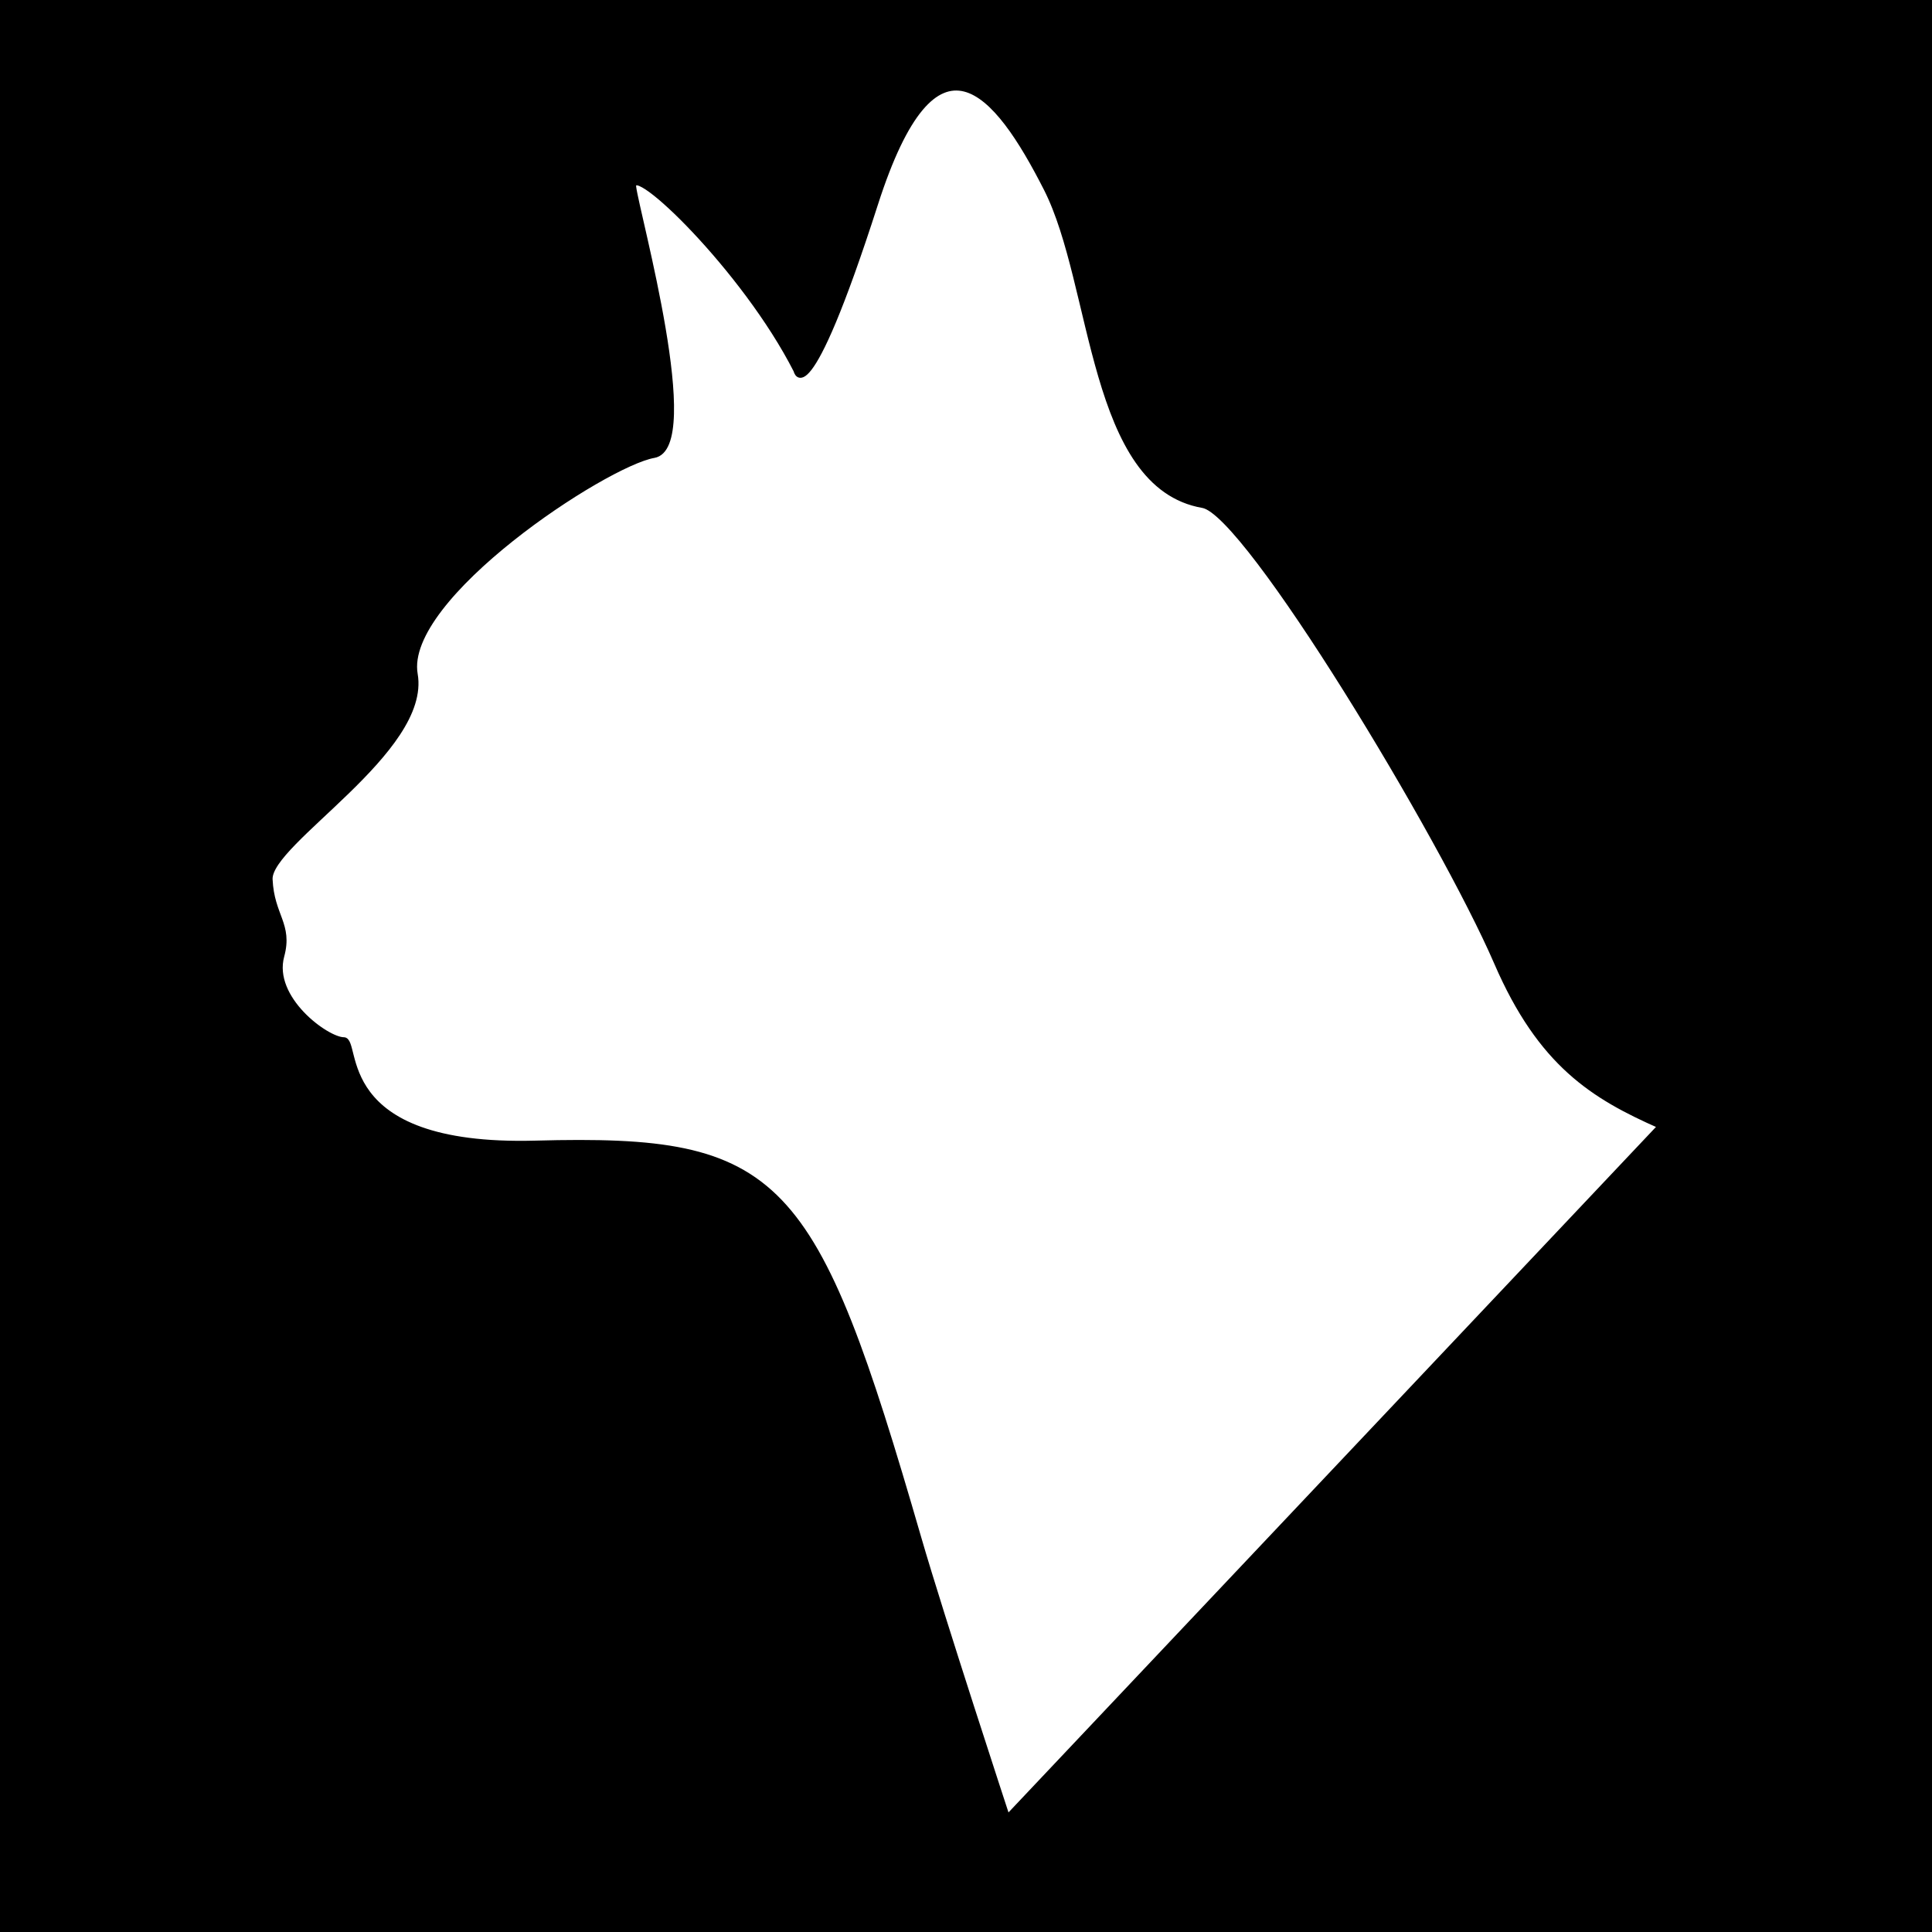 <?xml version="1.0" encoding="UTF-8" standalone="no"?>
<!-- Created with Inkscape (http://www.inkscape.org/) -->

<svg
   xmlns:dc="http://purl.org/dc/elements/1.1/"
   xmlns:cc="http://creativecommons.org/ns#"
   xmlns:rdf="http://www.w3.org/1999/02/22-rdf-syntax-ns#"
   xmlns:svg="http://www.w3.org/2000/svg"
   xmlns="http://www.w3.org/2000/svg"
   xmlns:sodipodi="http://sodipodi.sourceforge.net/DTD/sodipodi-0.dtd"
   xmlns:inkscape="http://www.inkscape.org/namespaces/inkscape"
   version="1.1"
   id="svg3767"
   width="48"
   height="48"
   viewBox="0 0 48 48"
   sodipodi:docname="bast-black-white-icon.svg"
   inkscape:version="0.92.4 (unknown)"
   inkscape:export-filename="/home/fabio/Downloads/bast-large.png"
   inkscape:export-xdpi="512"
   inkscape:export-ydpi="512">
  <defs
     id="defs3771" />
  <sodipodi:namedview
     pagecolor="#ffffff"
     bordercolor="#666666"
     borderopacity="1"
     objecttolerance="10"
     gridtolerance="10"
     guidetolerance="10"
     inkscape:pageopacity="0"
     inkscape:pageshadow="2"
     inkscape:window-width="2560"
     inkscape:window-height="1472"
     id="namedview3769"
     showgrid="false"
     inkscape:zoom="15.166667"
     inkscape:cx="23.032963"
     inkscape:cy="20.175401"
     inkscape:window-x="0"
     inkscape:window-y="54"
     inkscape:window-maximized="1"
     inkscape:current-layer="svg3767" />
  <rect
     style="fill:#000000;fill-opacity:1;stroke:none;stroke-width:2.099"
     id="rect819"
     width="48"
     height="48"
     x="0"
     y="-7.1054274e-15" />
  <path
     style="fill:#ffffff;stroke:#000000;stroke-width:0.111px;stroke-linecap:butt;stroke-linejoin:miter;stroke-opacity:1"
     d="M 19.771,9.208 C 18.486,6.681 15.668,3.987 15.751,4.65 c 0.083,0.663 1.699,6.464 0.497,6.672 -1.202,0.207 -6.257,3.522 -5.926,5.428 0.332,1.906 -3.647,4.185 -3.605,5.097 0.041,0.912 0.505,1.114 0.29,1.906 -0.287,1.056 1.119,2.072 1.533,2.072 0.414,0 -0.371,2.708 4.765,2.569 6.116,-0.166 6.911,0.777 9.531,9.821 0.566,1.954 2.196,6.92 2.196,6.92 L 41.236,27.98 C 39.581,27.249 38.269,26.449 37.175,23.919 35.815,20.776 30.971,12.753 29.882,12.565 27.083,12.082 27.201,7.08 25.987,4.692 24.743,2.247 23.252,0.423 21.76,5.064 20.029,10.449 19.771,9.208 19.771,9.208 Z"
     id="path3777"
     inkscape:connector-curvature="0"
     sodipodi:nodetypes="ccsssssssccssssc" />
</svg>
